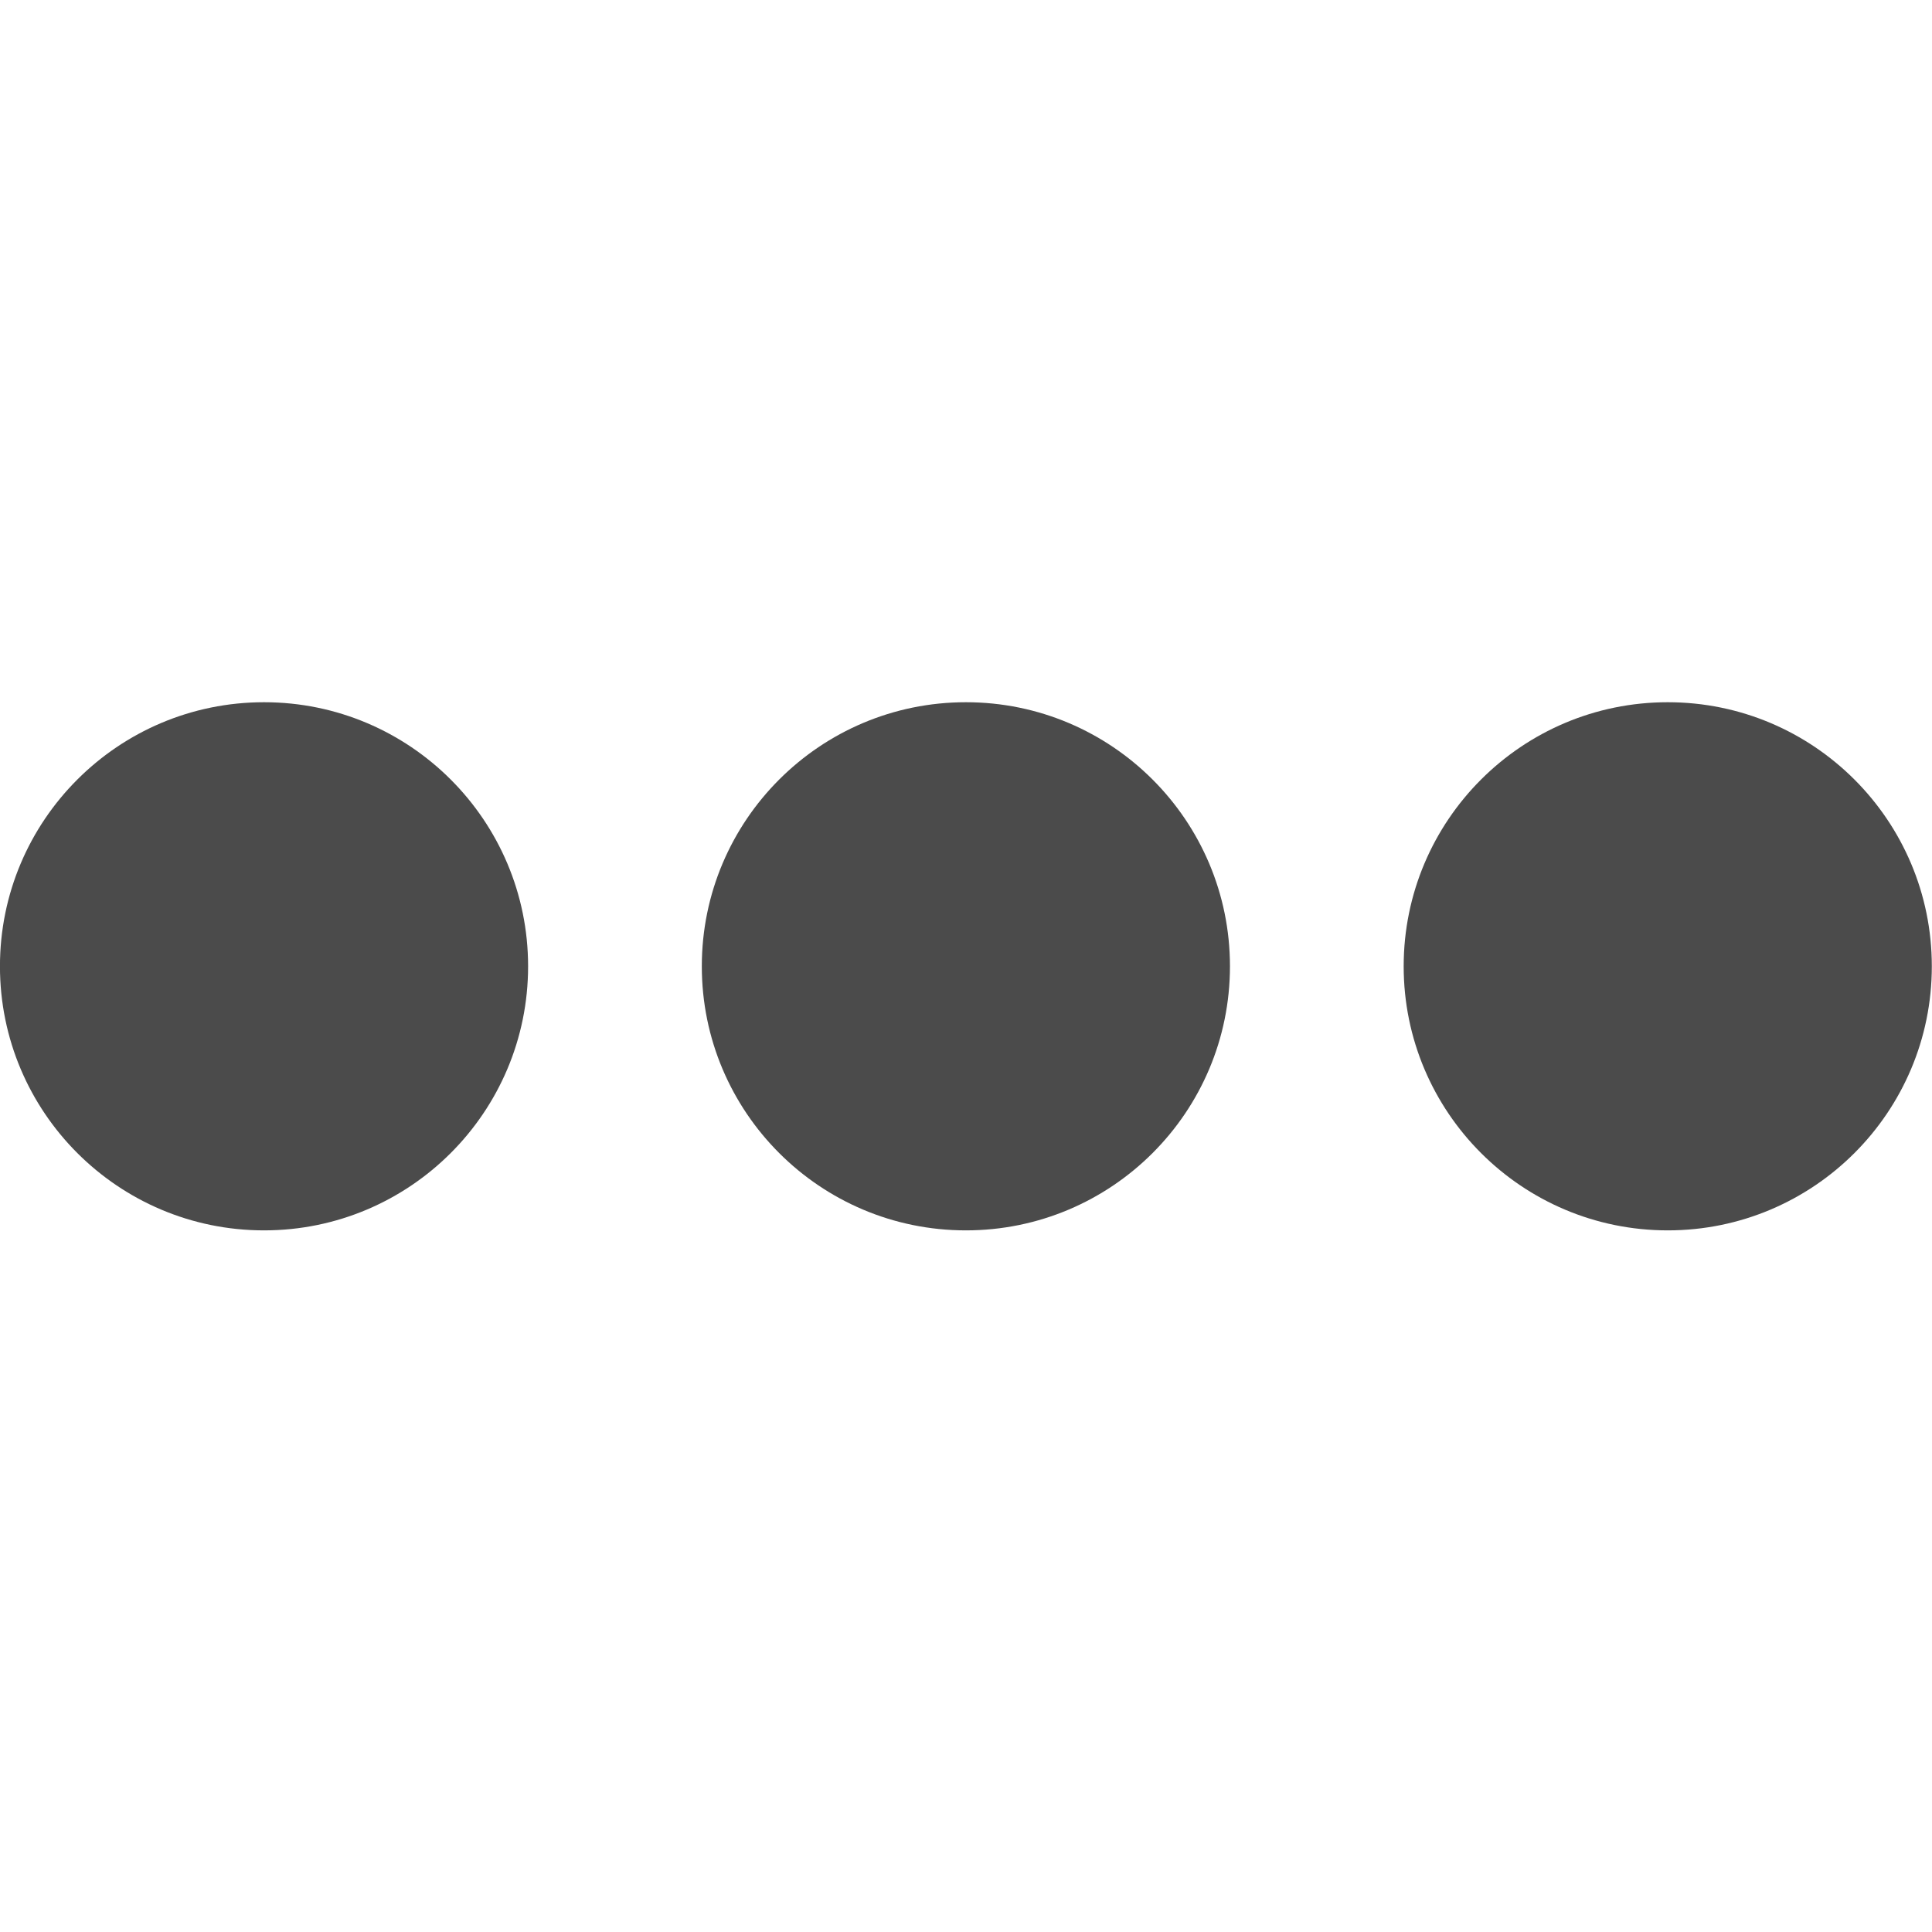 <?xml version="1.0" encoding="UTF-8" standalone="no"?>
<!DOCTYPE svg PUBLIC "-//W3C//DTD SVG 1.1//EN" "http://www.w3.org/Graphics/SVG/1.1/DTD/svg11.dtd">
<svg width="100%" height="100%" viewBox="0 0 512 512" version="1.1" xmlns="http://www.w3.org/2000/svg" xmlns:xlink="http://www.w3.org/1999/xlink" xml:space="preserve" xmlns:serif="http://www.serif.com/" style="fill-rule:evenodd;clip-rule:evenodd;stroke-linejoin:round;stroke-miterlimit:2;width: 48px; height: 48px; opacity: 1;">
    <rect id="アートボード1" x="0" y="0" width="512" height="512" style="fill:none;"/>
    <g id="アートボード11" serif:id="アートボード1">
        <g transform="matrix(6.06355e-17,-0.99,0.99,6.06355e-17,-46.449,569.364)">
            <circle cx="316.449" cy="117.595" r="70.689" style="fill:rgb(75,75,75);"/>
        </g>
        <g transform="matrix(6.06355e-17,-0.99,0.99,6.06355e-17,139.551,569.364)">
            <circle cx="316.449" cy="117.595" r="70.689" style="fill:rgb(75,75,75);"/>
        </g>
        <g transform="matrix(6.06355e-17,-0.99,0.99,6.06355e-17,325.551,569.364)">
            <circle cx="316.449" cy="117.595" r="70.689" style="fill:rgb(75,75,75);"/>
        </g>
    </g>
</svg>
